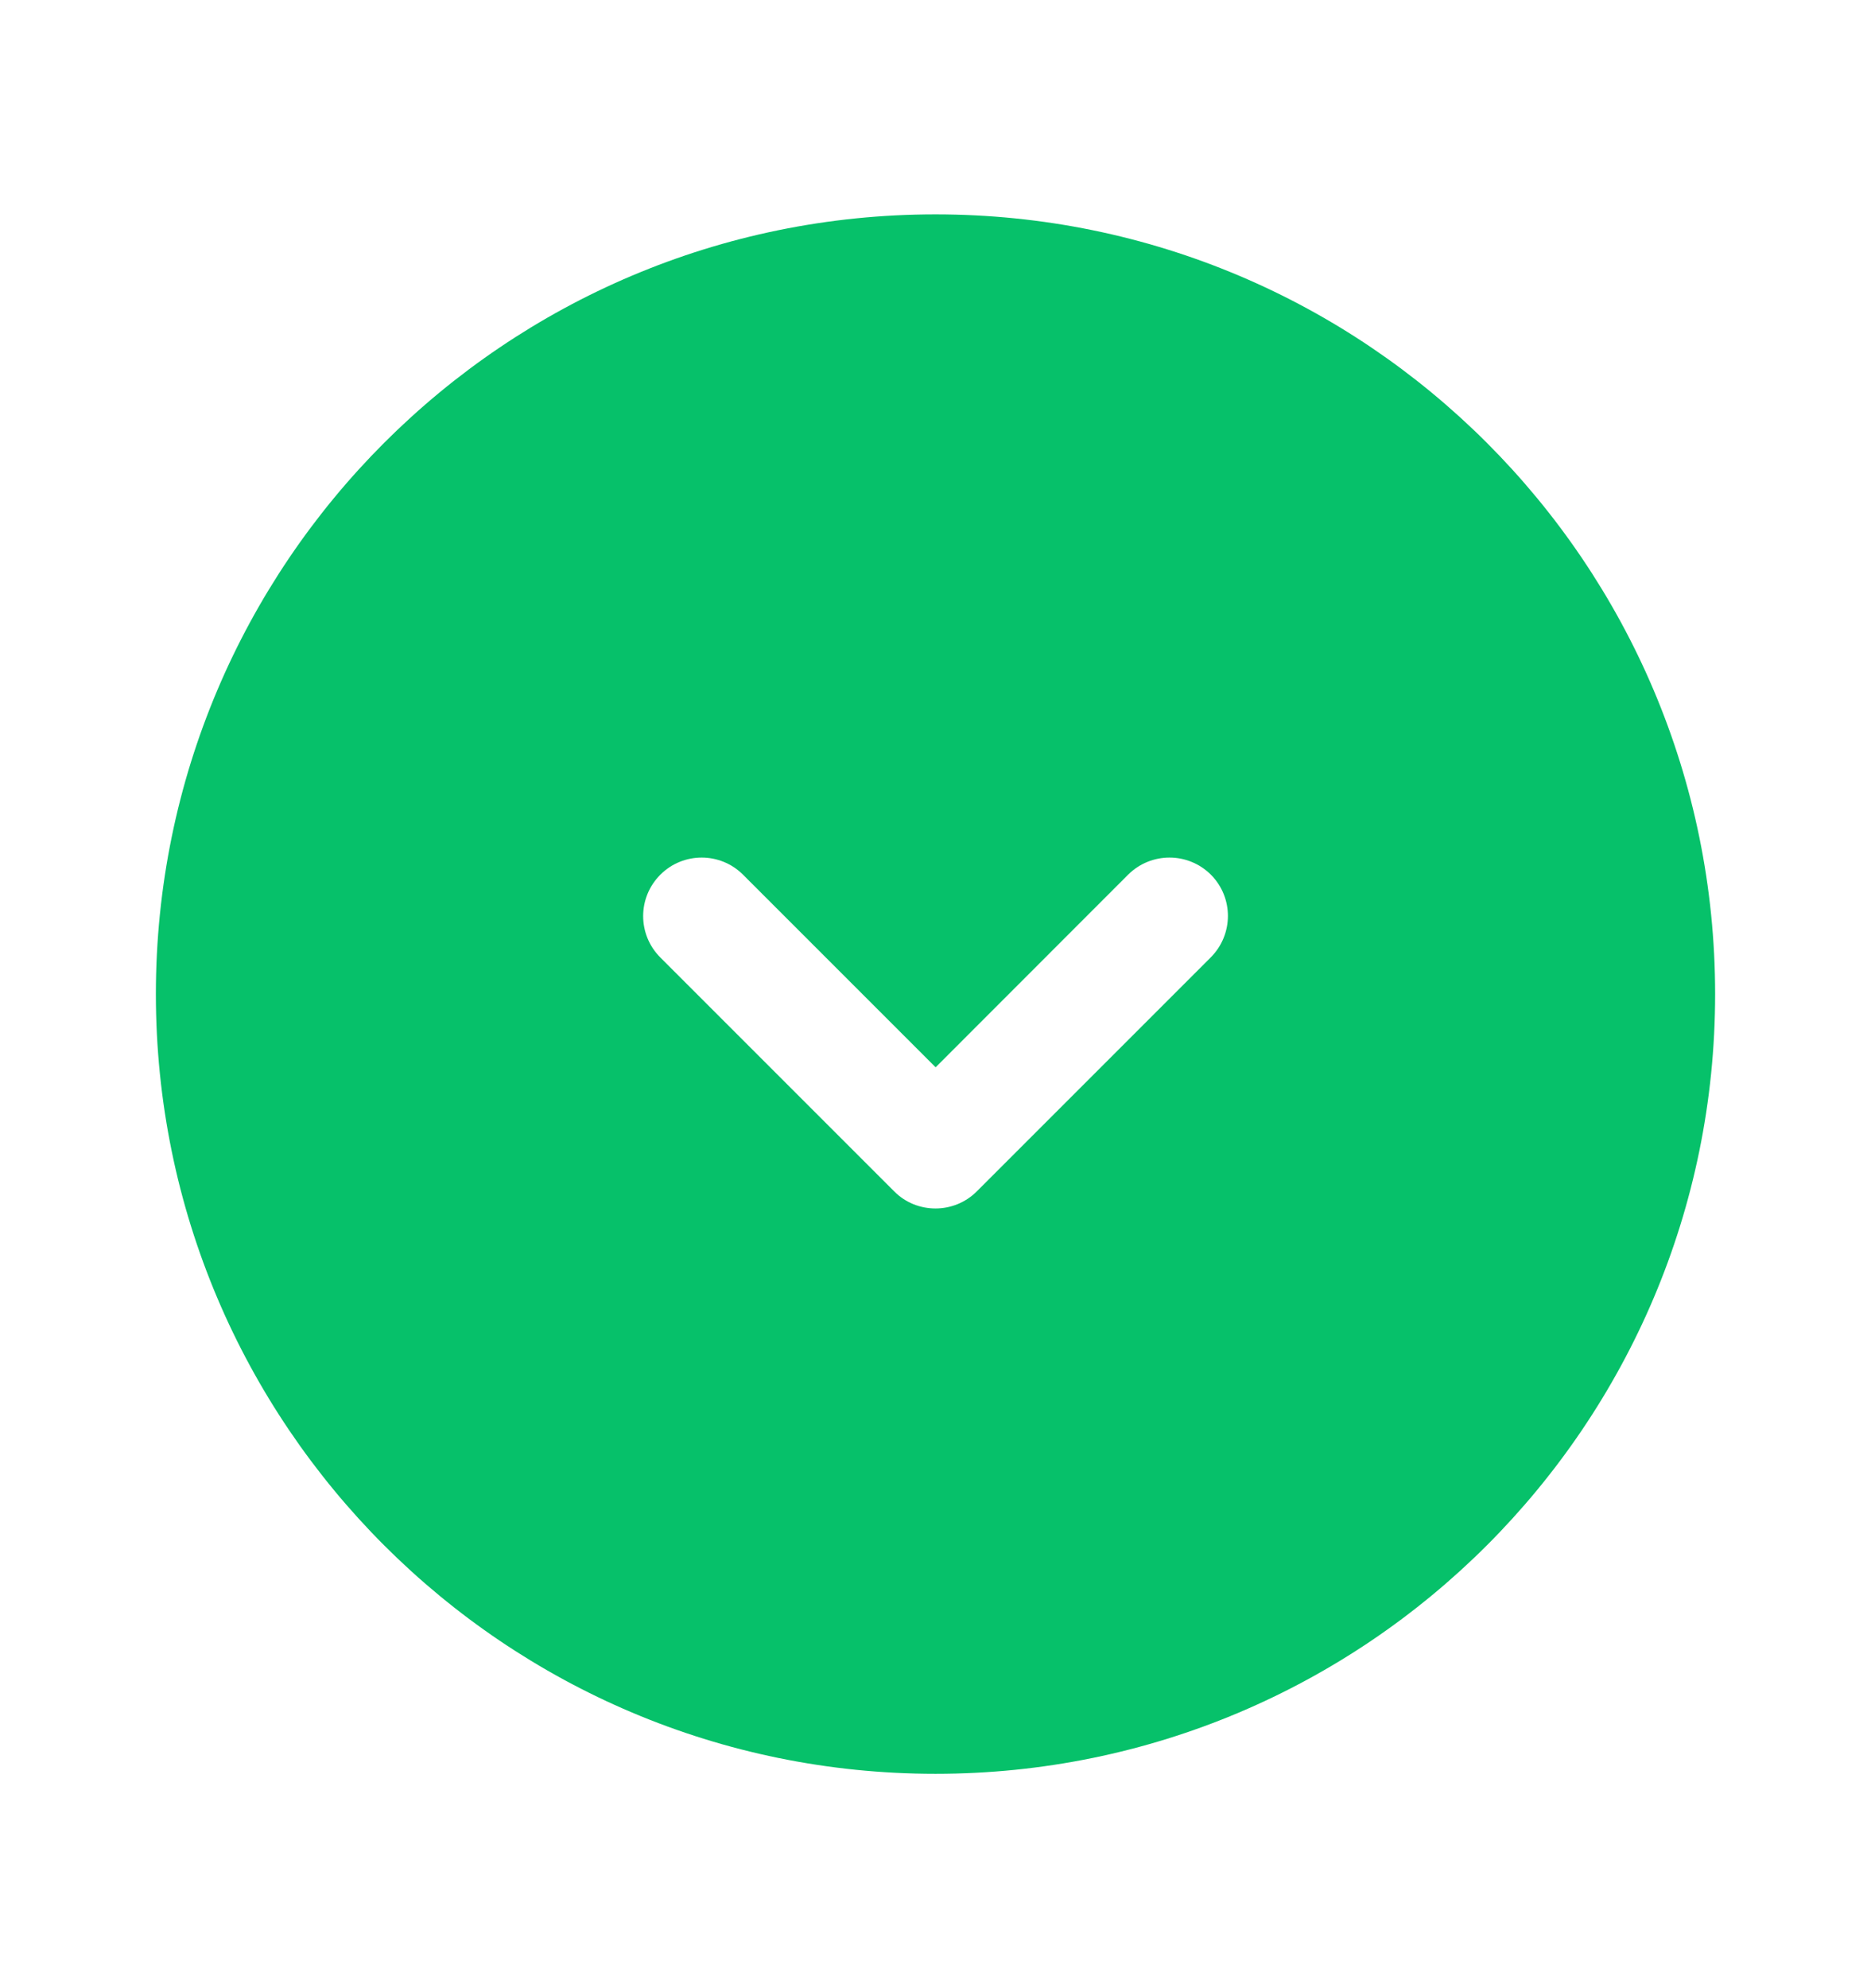 <svg width="16" height="17" viewBox="0 0 16 17" fill="none" xmlns="http://www.w3.org/2000/svg">
<path d="M8 1.833C4.318 1.833 1.333 4.818 1.333 8.5C1.333 12.182 4.318 15.167 8 15.167C11.682 15.167 14.667 12.182 14.667 8.5C14.667 4.818 11.682 1.833 8 1.833ZM10.353 8.187L8.353 10.187C8.256 10.284 8.128 10.333 8 10.333C7.872 10.333 7.744 10.285 7.647 10.187L5.647 8.187C5.451 7.991 5.451 7.675 5.647 7.479C5.842 7.284 6.159 7.284 6.354 7.479L8.001 9.126L9.647 7.479C9.843 7.284 10.159 7.284 10.355 7.479C10.55 7.675 10.549 7.991 10.353 8.187Z" fill="#06C16A"/>
</svg>
